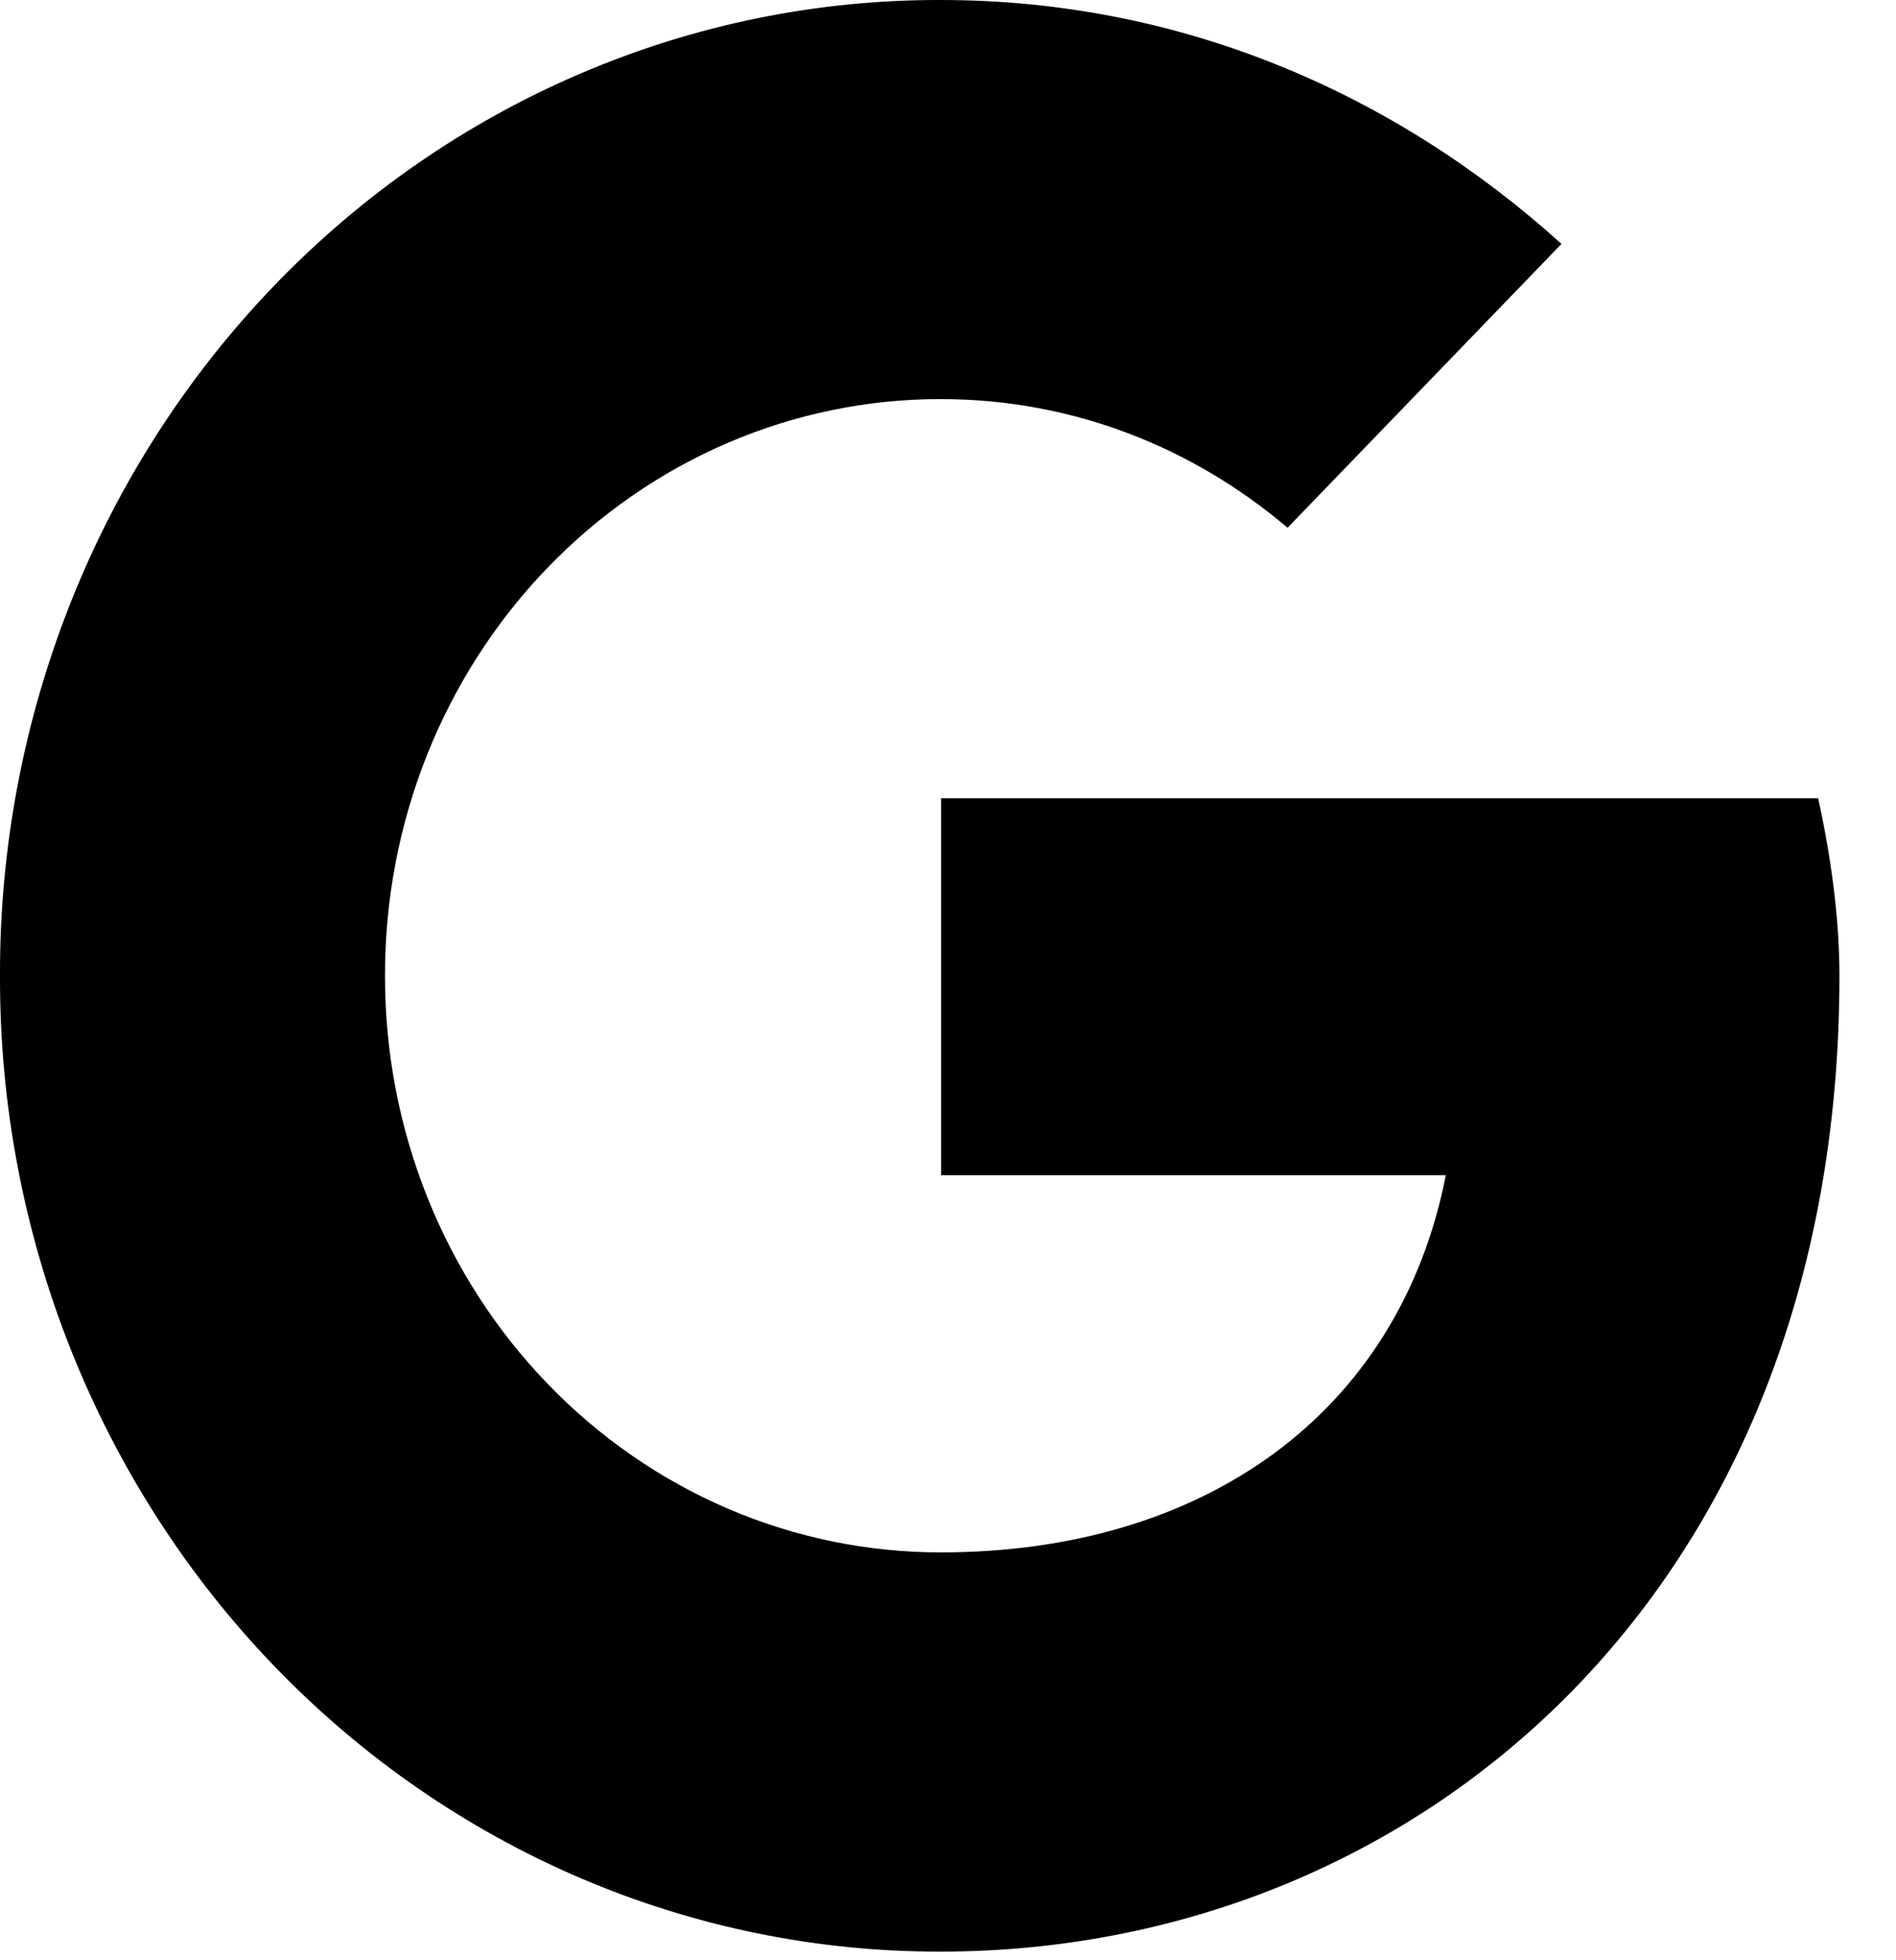 <svg width="30" height="31" viewBox="0 0 30 31" fill="none" xmlns="http://www.w3.org/2000/svg">
<path d="M28.768 12.625H14.89V18.585H22.877C22.133 22.373 19.022 24.55 14.89 24.55C13.734 24.552 12.589 24.317 11.52 23.86C10.452 23.402 9.481 22.73 8.664 21.883C7.846 21.036 7.198 20.03 6.757 18.922C6.316 17.815 6.09 16.628 6.092 15.43C6.09 14.232 6.316 13.045 6.757 11.938C7.199 10.831 7.847 9.825 8.664 8.978C9.482 8.131 10.452 7.459 11.521 7.001C12.589 6.544 13.734 6.309 14.89 6.312C16.988 6.312 18.885 7.084 20.373 8.346L24.707 3.857C22.067 1.472 18.682 6.57366e-05 14.89 6.57366e-05C12.933 -0.006 10.994 0.389 9.185 1.163C7.376 1.936 5.732 3.072 4.348 4.507C2.965 5.941 1.868 7.644 1.122 9.519C0.376 11.394 -0.006 13.403 6.84186e-05 15.431C-0.006 17.46 0.375 19.469 1.121 21.344C1.868 23.219 2.964 24.923 4.348 26.357C5.732 27.791 7.376 28.927 9.185 29.701C10.994 30.474 12.933 30.869 14.89 30.863C22.335 30.863 29.105 25.251 29.105 15.431C29.105 14.52 28.97 13.537 28.768 12.625Z" fill="black"/>
</svg>
